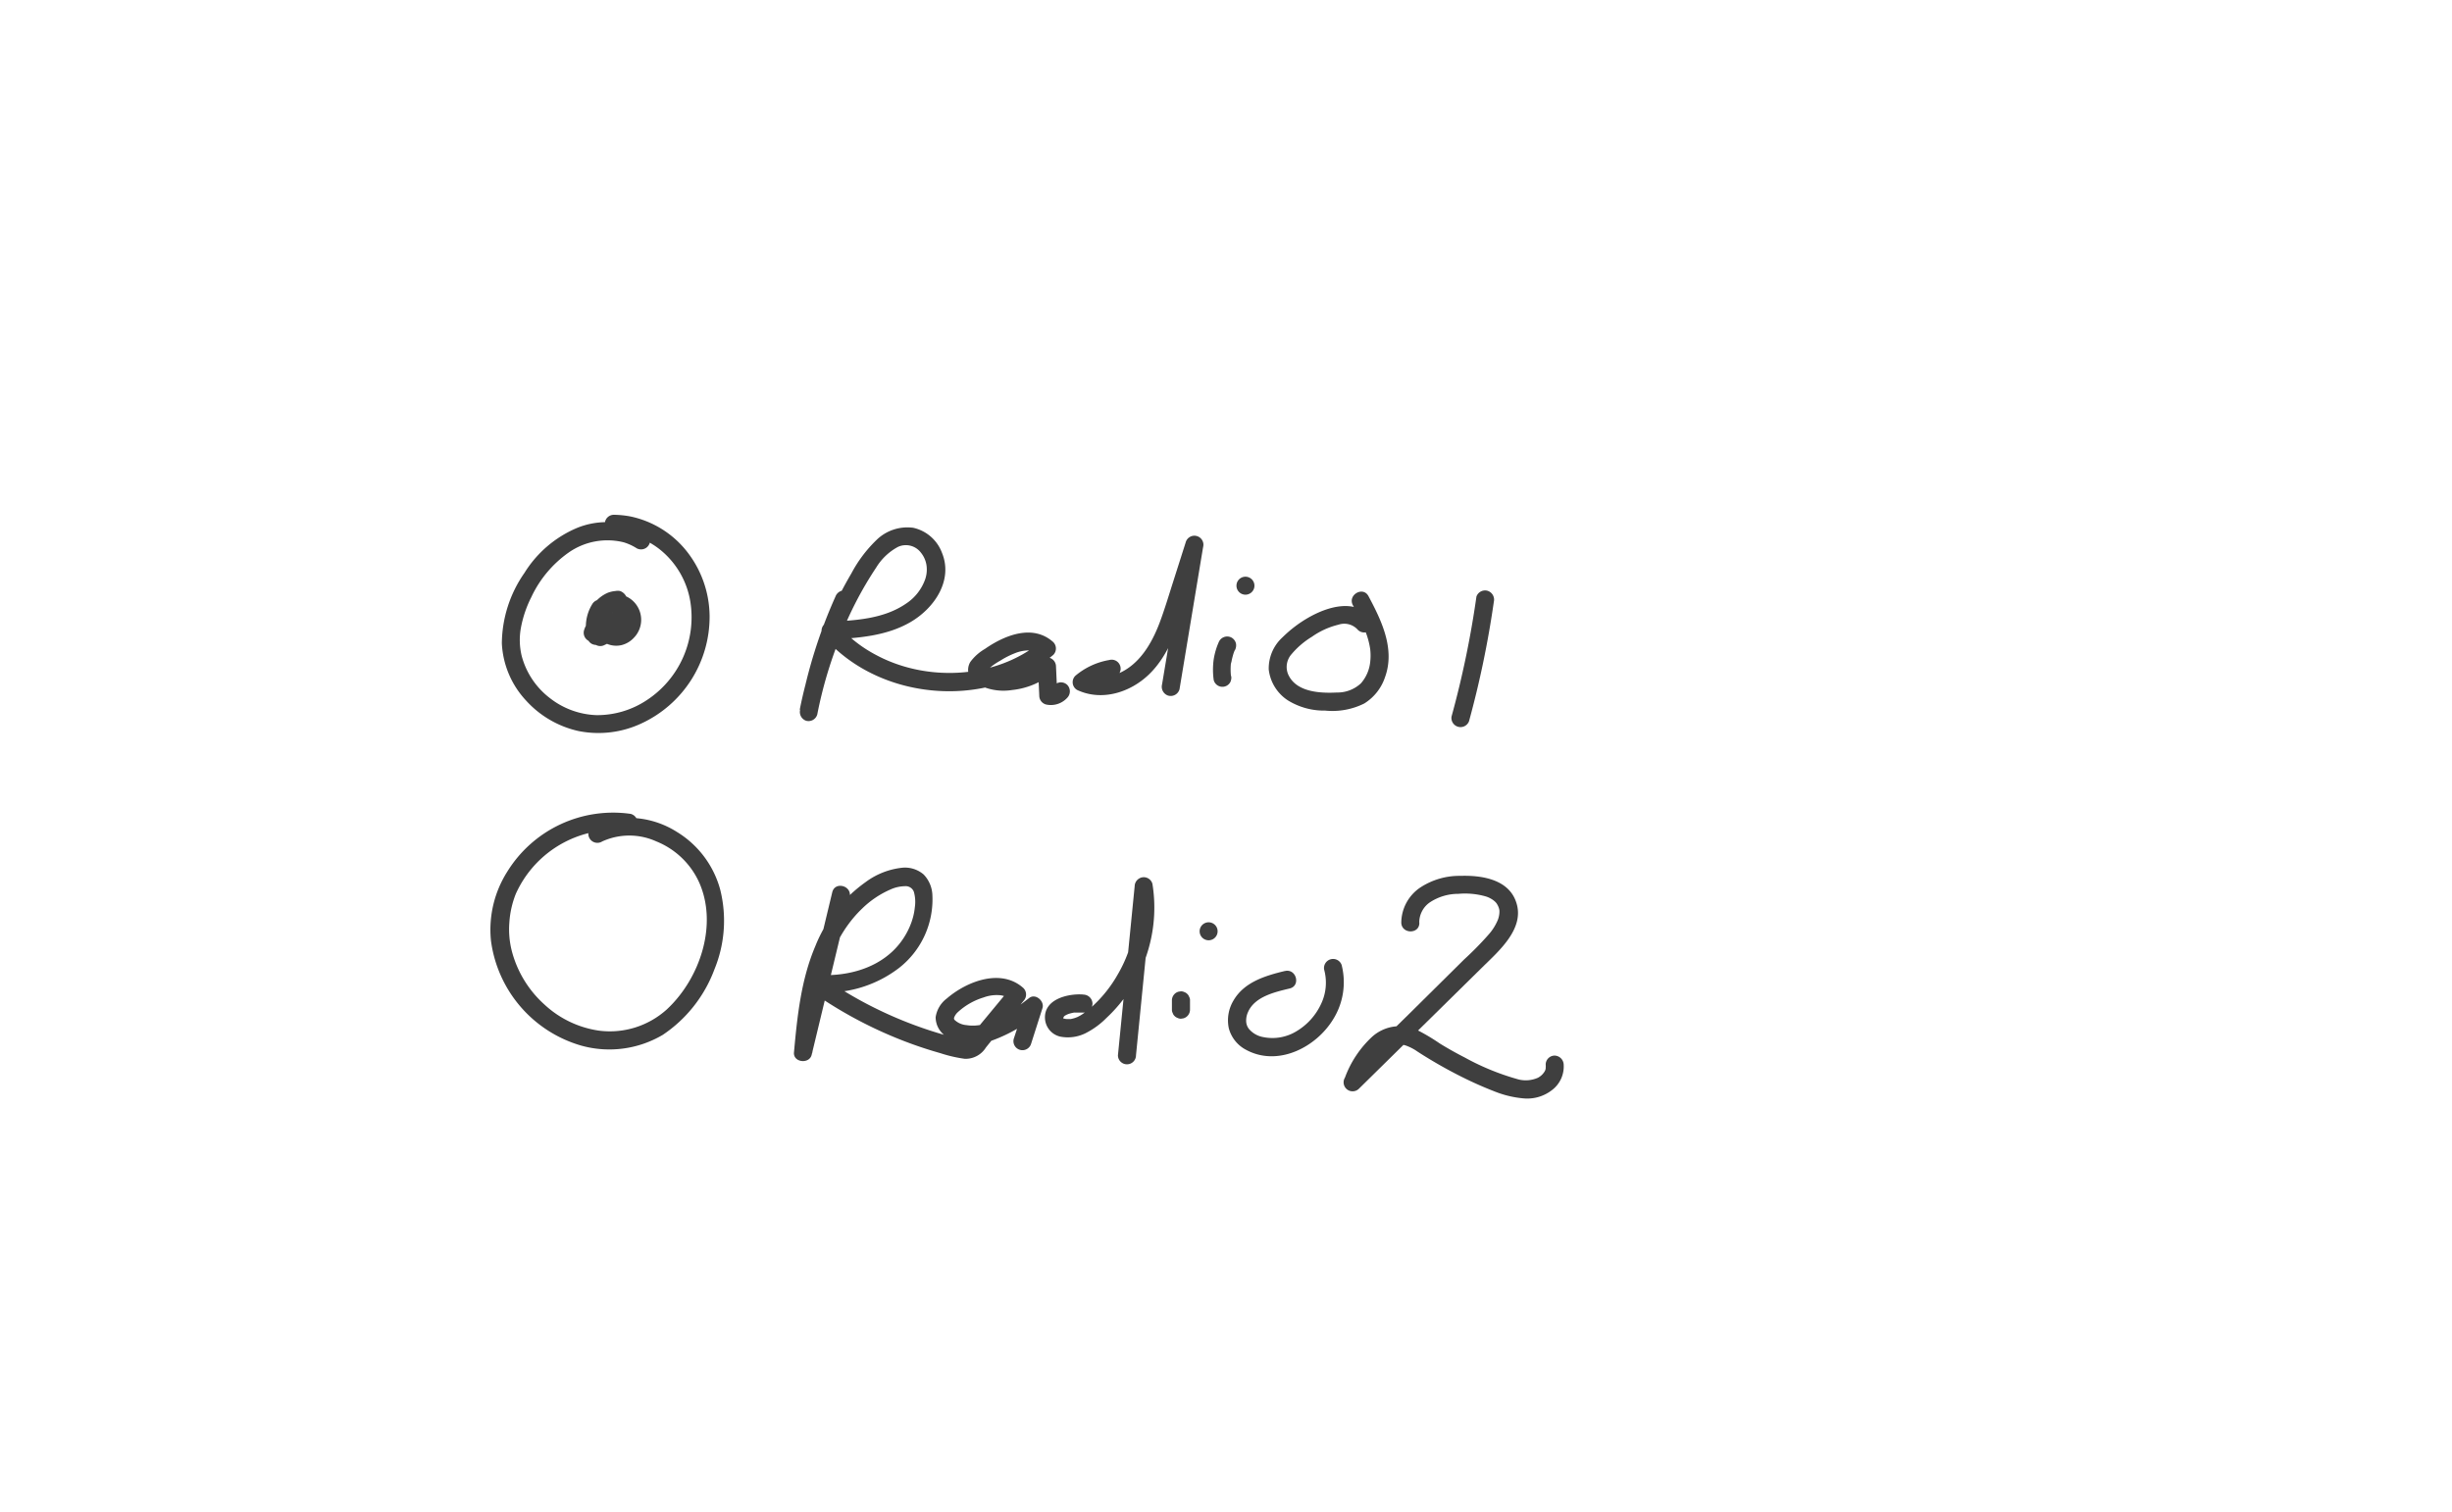 <svg xmlns="http://www.w3.org/2000/svg" width="300" height="185" viewBox="0 0 300 185">
  <g id="HowToUSe_-_RadioInput" data-name="HowToUSe - RadioInput" transform="translate(-1192 -1058)">
    <rect id="Rectangle_843" data-name="Rectangle 843" width="300" height="185" transform="translate(1192 1058)" fill="none"/>
    <g id="HowToUSe_-_RadioInput-2" data-name="HowToUSe - RadioInput" transform="translate(1251.982 1121)">
      <g id="Layer_2" data-name="Layer 2" transform="translate(0.019)">
        <path id="Path_2144" data-name="Path 2144" d="M19.518,2.165A9.631,9.631,0,0,0,11.139,1.6a13.946,13.946,0,0,0-6.45,5.508A15.264,15.264,0,0,0,1.92,15.742a11.045,11.045,0,0,0,2.945,6.973,12.245,12.245,0,0,0,6.421,3.748,12.407,12.407,0,0,0,7.724-.935,14.388,14.388,0,0,0,8.328-13.143,12.952,12.952,0,0,0-2.945-8.1,11.906,11.906,0,0,0-6.7-4.072A11.538,11.538,0,0,0,15.623,0a1.1,1.1,0,0,0,0,2.209,9.381,9.381,0,0,1,5.986,2.334,10.308,10.308,0,0,1,3.372,6.089A12.127,12.127,0,0,1,19.65,22.686a10.964,10.964,0,0,1-6.163,1.833A9.793,9.793,0,0,1,7.8,22.436,9.572,9.572,0,0,1,4.35,17.281a8.247,8.247,0,0,1-.11-3.38,13.85,13.85,0,0,1,1.281-3.814,13.843,13.843,0,0,1,4.558-5.456,8.284,8.284,0,0,1,6.737-1.266,6.384,6.384,0,0,1,1.605.736A1.106,1.106,0,0,0,19.54,2.194Z" transform="translate(-0.52)" fill="#3f3f3f"/>
        <path id="Path_2145" data-name="Path 2145" d="M16.5,15.664l-.508,2.209a1.112,1.112,0,0,0,1.355,1.355,2.526,2.526,0,0,0,1.782-2.945,1.112,1.112,0,0,0-1.046-.817,2.761,2.761,0,0,0-2.526,2.025,1.119,1.119,0,0,0,1.362,1.362,2.968,2.968,0,0,0,1.4-4.83,1.127,1.127,0,0,0-1.738.221,5.25,5.25,0,0,0-.589,4.234,1.06,1.06,0,0,0,.736.736,3.416,3.416,0,0,0,1.8-.155A4,4,0,0,0,20,18.072a4.352,4.352,0,0,0,1.215-3.1,3.468,3.468,0,0,0-.508-1.671,1.34,1.34,0,0,0-.736-.641,1.473,1.473,0,0,0-.567,0,3.564,3.564,0,0,0-.913.206A4.19,4.19,0,0,0,16.154,15.4a3.836,3.836,0,0,0-.214,1.679,3.682,3.682,0,0,0,.832,2,1.112,1.112,0,0,0,1.333.169,6.509,6.509,0,0,0,3.343-3.306,1.185,1.185,0,0,0-.177-1.34,2.776,2.776,0,0,0-4.771,1.73,3.048,3.048,0,0,0,1.752,2.739,2.886,2.886,0,0,0,1.937.2,3.07,3.07,0,0,0,1.473-.891,3.154,3.154,0,0,0-1.694-5.3A2.614,2.614,0,0,0,17.1,14.4a2.85,2.85,0,0,0,.125,2.857,2.283,2.283,0,0,0,1.76,1.009,2.393,2.393,0,0,0,1.664-.641,2.334,2.334,0,0,0,.295-3.336,1.112,1.112,0,0,0-1.568,0,1.134,1.134,0,0,0,0,1.561c.11.11-.162-.236,0,0s-.074-.265,0-.059,0-.25,0-.081v.1c0,.169.052-.221,0-.125a.92.92,0,0,0-.052.191c0,.1.066-.147.059-.147l-.044.1c0,.059-.088.118-.11.177s.169-.191.1-.118a1.046,1.046,0,0,0-.088.1c-.088.088-.243.147,0,0l-.147.1-.1.044c-.081.059.155-.059.147-.059s-.331.066-.1,0-.236,0,.044,0h-.052c-.052,0,.25.125.118.044a.493.493,0,0,0-.088-.044h0L19,15.988c-.074-.074,0-.11.081.1,0-.044-.059-.1-.088-.147-.11-.191.066.221,0,.059a.769.769,0,0,1-.059-.214c-.052-.228,0,.272,0,0a1.414,1.414,0,0,0,0-.177.42.42,0,0,1,0-.1s-.059.309,0,.14l.044-.206v-.1c0-.029.088-.081-.052.125,0-.052.052-.11.081-.162a.56.56,0,0,0,.059-.081c.044-.088-.1.125-.1.118a1.068,1.068,0,0,0,.162-.155c.088-.1-.214.133-.1.081l.088-.059c.2-.118-.191.052,0,0a1.156,1.156,0,0,0,.228-.059h.214c.11,0,.081.066-.11,0a1.973,1.973,0,0,0,.2.052l.206.066c-.221-.037-.184-.088-.1-.037l.14.074c.037,0,.272.191.118.066s.037,0,.074.074a1,1,0,0,0,.162.184s-.125-.2-.074-.1.059.081.081.125l.044.191c.052.081,0,.118,0-.1,0,.066.052.133.066.2a.347.347,0,0,1,0,.125v.133a.839.839,0,0,0-.059.243l-.044.118c0,.118-.066,0,.044-.088a1.34,1.34,0,0,0-.118.228l-.066.1c-.052.088-.1.059.059-.066-.052.044-.1.118-.147.162s-.14.1-.162.155c.059-.118.184-.133.081-.059l-.133.081-.11.059c-.081.059.11-.044.125-.052a1.274,1.274,0,0,0-.236.081.545.545,0,0,0-.125,0h-.155c.221,0,.214.044.11,0l-.125-.037H19.21c-.133,0,.206.1.088,0l-.191-.11a.574.574,0,0,0-.11-.074l.1.074-.044-.044-.162-.155c-.118-.133.044.052.052.074a.876.876,0,0,0-.066-.11c-.037-.044-.081-.191-.125-.221s.074.228.052.118a.6.6,0,0,0-.052-.147.692.692,0,0,1,0-.118c-.052-.184,0,.2,0,.074a.353.353,0,0,0,0-.088v.037a.788.788,0,0,0,.059-.236c.044-.155-.037.11-.052.118a.442.442,0,0,0,.066-.11c.1-.2-.184.191,0,0,.044-.052.11-.1.155-.147-.162.184-.184.133-.1.081l.118-.074.066-.037c.11-.052.191,0-.074,0l.206-.059c.052,0,.339-.066.11-.037s.066,0,.118,0h-.029s.2.052.221.059c.206.052-.236-.133,0,0l.066.037c.162.088-.052,0-.074-.066a2.209,2.209,0,0,0,.177.191l-.221-1.34a5.581,5.581,0,0,1-.493.9.957.957,0,0,1-.169.243l.081-.11-.088.11c-.11.133-.228.258-.346.376s-.258.236-.383.346.2-.14,0,0a2.858,2.858,0,0,1-.243.169,5.508,5.508,0,0,1-.9.479l1.34.177c.236.295,0-.052-.074-.14l-.066-.14c.147.25.066.169,0,.066a1.133,1.133,0,0,1-.1-.361c-.029-.125,0,.287,0,.081v-.5c0-.258-.052.25,0,.052a1.525,1.525,0,0,0,0-.162,1.11,1.11,0,0,1,.1-.339,1.841,1.841,0,0,0,.066-.184c0,.1-.1.243,0,.066l.155-.287.1-.162c.059-.088.206-.206,0,0,.074-.074.14-.162.214-.236l.14-.133c.074-.066.243-.147,0,0l.265-.177.14-.074c.162-.088-.287.1,0,0a2.437,2.437,0,0,1,.309-.088c.2-.044,0,0-.081,0a1.149,1.149,0,0,0,.221,0l-.957-.545a1.915,1.915,0,0,1,.206.331c.088.177,0,0,0-.074,0,.074.052.14.066.206a1.178,1.178,0,0,1,.037.155c.059.258,0-.14,0-.059v.346a1.678,1.678,0,0,1,0,.191c0,.25.052-.258,0-.052a3.328,3.328,0,0,1-.081.346,1.656,1.656,0,0,1-.059.177c-.037.1-.125.221,0-.059-.066.118-.11.236-.177.346s-.155.214-.214.324c.044-.088.155-.191,0-.052a.84.84,0,0,1-.11.125,3.137,3.137,0,0,1-.28.258c-.147.133.214-.14.052-.037l-.177.118-.287.147c.3-.169.118-.052,0,0l-.147.044h-.133c-.118,0-.545-.037-.147,0l.744.854c-.037-.125-.066-.25-.1-.383V17.3a2.32,2.32,0,0,1,0-.39,1.8,1.8,0,0,1,0-.2V16.7a1.149,1.149,0,0,1,.081-.383,2.8,2.8,0,0,1,.11-.376l.044-.11c0-.081,0-.052-.037.081a.736.736,0,0,1,.081-.177c.066-.125.14-.25.214-.376l-1.73.228.074.074c.074.088.044.059-.074-.1a1.385,1.385,0,0,0,.1.177c.088.162-.1-.287,0,0a.31.31,0,0,0,.052.206c0-.214-.037-.258,0-.14s0,.066,0,.1v.214c0,.191.059-.309,0,0a1.546,1.546,0,0,1-.044.177l-.066.177c.1-.331.052-.11,0,0l-.184.11c.14-.272.1-.11,0,0l-.155.14c.228-.228.11-.081,0,0-.236.133.206-.059,0,0l-.206.052,1.414,1.281a.736.736,0,0,0,.066-.191c-.074.155-.081.184,0,.074l.037-.052h0s.147-.147.169-.162l-.1.066.088-.059c.044,0,.25-.1.081-.052s.052,0,.088,0c.272-.066-.214,0,0,0l-1.068-.81c-.059-.339,0-.088,0,0s.066-.287,0-.044a.368.368,0,0,1,0,.1c0,.11,0,.081.044-.081a.736.736,0,0,0-.1.169c-.088.184.169-.162,0,0,0,0-.133.1-.14.133.14-.1.162-.125.066-.059h-.059c-.1.052-.074.044.088,0l-.125.037,1.362,1.362.508-2.209a1.1,1.1,0,1,0-2.128-.589Z" transform="translate(-4.107 -3.331)" fill="#3f3f3f"/>
        <path id="Path_2146" data-name="Path 2146" d="M17.176,49.641a15.214,15.214,0,0,0-15.1,7.083A13.254,13.254,0,0,0,.086,65.147,15.463,15.463,0,0,0,11.131,78a12.827,12.827,0,0,0,9.992-1.325,16.6,16.6,0,0,0,6.31-8.018,15.661,15.661,0,0,0,.7-9.756,11.914,11.914,0,0,0-5.3-7.054A11.045,11.045,0,0,0,14.6,50.37a9.411,9.411,0,0,0-2.018.736A1.106,1.106,0,1,0,13.7,53.013a8,8,0,0,1,6.627,0,9.756,9.756,0,0,1,5.154,4.845c2.445,5.228.2,11.928-3.88,15.713a10.389,10.389,0,0,1-8.342,2.592,12.392,12.392,0,0,1-6.627-3.188A13.327,13.327,0,0,1,2.685,66.6a10.721,10.721,0,0,1-.346-3.682,11.472,11.472,0,0,1,.788-3.49,13.254,13.254,0,0,1,11.781-7.82,11.045,11.045,0,0,1,1.716.14,1.141,1.141,0,0,0,1.362-.736,1.119,1.119,0,0,0-.773-1.362Z" transform="translate(-0.019 -13.038)" fill="#3f3f3f"/>
        <path id="Path_2147" data-name="Path 2147" d="M55.889,10.338A60.812,60.812,0,0,0,51.472,24.4a1.134,1.134,0,0,0,.736,1.362,1.112,1.112,0,0,0,1.355-.773,52.182,52.182,0,0,1,2.8-9.469A44.282,44.282,0,0,1,60.779,7a7,7,0,0,1,2.643-2.511,2.3,2.3,0,0,1,2.805.677,3.2,3.2,0,0,1,.685,1.473,3.681,3.681,0,0,1-.118,1.723,5.927,5.927,0,0,1-2.371,3.063c-2.688,1.848-6.1,2.062-9.255,2.209a1.119,1.119,0,0,0-.78,1.885c5.294,6.089,14.483,8.1,22.023,5.544a19,19,0,0,0,6.03-3.365,1.112,1.112,0,0,0,0-1.561c-2.511-2.26-5.972-.839-8.379.839a5.839,5.839,0,0,0-1.775,1.59,1.907,1.907,0,0,0,.449,2.467,6.736,6.736,0,0,0,4.661.965,9.27,9.27,0,0,0,4.985-2.1l-1.819-.81.162,3.608a1.119,1.119,0,0,0,.81,1.068,2.71,2.71,0,0,0,2.621-.825,1.134,1.134,0,0,0,0-1.561,1.112,1.112,0,0,0-1.561,0,.464.464,0,0,1-.479.25l.817,1.068-.162-3.608a1.119,1.119,0,0,0-1.885-.78,6.789,6.789,0,0,1-5.743,1.325c-.295-.066-.685-.272-.891-.295,0,.059,0,0-.074-.059a.346.346,0,0,1,.1.228c-.081.236-.074.265,0,.088,0,.037,0,0,.044,0a7.635,7.635,0,0,1,1.613-1.178,10.205,10.205,0,0,1,1.819-.928,4.587,4.587,0,0,1,1.811-.339,2.209,2.209,0,0,1,1.347.545V16.1c-5.515,4.558-13.99,4.941-20.19,1.59a16.2,16.2,0,0,1-4.742-3.777l-.78,1.892c3.313-.147,6.826-.412,9.756-2.113S70.2,8.585,68.827,5.22a4.889,4.889,0,0,0-3.52-3.078,5.4,5.4,0,0,0-4.536,1.532,16.251,16.251,0,0,0-3.034,4.05,51.543,51.543,0,0,0-2.5,4.823A53.677,53.677,0,0,0,51.42,24.4l2.128.589a58.464,58.464,0,0,1,4.226-13.533,1.141,1.141,0,0,0-.4-1.517,1.119,1.119,0,0,0-1.473.4Z" transform="translate(-13.572 -0.552)" fill="#3f3f3f"/>
        <path id="Path_2148" data-name="Path 2148" d="M101.262,18.7a8.666,8.666,0,0,0-4.168,1.937,1.1,1.1,0,0,0,.221,1.73c3.026,1.421,6.524.309,8.836-1.944,2.481-2.43,3.52-5.891,4.543-9.116l2.04-6.421L110.606,4.3l-2.9,17.392a1.141,1.141,0,0,0,.736,1.362,1.119,1.119,0,0,0,1.4-.773L112.727,4.89A1.1,1.1,0,0,0,110.6,4.3l-1.657,5.206c-.493,1.554-.965,3.122-1.539,4.646-.965,2.54-2.467,5.1-5.022,6.192a4.882,4.882,0,0,1-3.954.118l.228,1.738a6.575,6.575,0,0,1,3.2-1.392,1.095,1.095,0,1,0-.626-2.1Z" transform="translate(-25.531 -0.929)" fill="#3f3f3f"/>
        <path id="Path_2149" data-name="Path 2149" d="M120.847,20.8a8.475,8.475,0,0,0-.67,2.209,9.057,9.057,0,0,0,0,2.562,1.1,1.1,0,0,0,2.018.265,1.311,1.311,0,0,0,.11-.854v.236a7.518,7.518,0,0,1,0-1.907V23.6a7.105,7.105,0,0,1,.2-.972c.044-.162.088-.317.147-.471l.074-.2.052-.133q-.1.236,0,.066a1.252,1.252,0,0,0,.11-.847,1.149,1.149,0,0,0-.508-.663,1.119,1.119,0,0,0-1.517.4Z" transform="translate(-31.679 -5.337)" fill="#3f3f3f"/>
        <path id="Path_2150" data-name="Path 2150" d="M125.084,12.489a1.1,1.1,0,1,0-1.1-1.1,1.1,1.1,0,0,0,1.1,1.1Z" transform="translate(-32.705 -2.711)" fill="#3f3f3f"/>
        <path id="Path_2151" data-name="Path 2151" d="M141.823,15.883c-1.973-2.275-5.265-1.252-7.5,0a15.375,15.375,0,0,0-3.284,2.474A5.154,5.154,0,0,0,129.35,22.3a5.22,5.22,0,0,0,2.341,3.777,8.416,8.416,0,0,0,4.565,1.252,8.74,8.74,0,0,0,4.779-.869,6.023,6.023,0,0,0,2.548-3.24c1.244-3.439-.434-6.907-2.032-9.9-.67-1.252-2.577-.14-1.907,1.112a24.776,24.776,0,0,1,1.686,3.615,9.829,9.829,0,0,1,.434,1.767,6.929,6.929,0,0,1,0,1.561,4.69,4.69,0,0,1-1.134,2.614,4.212,4.212,0,0,1-2.945,1.127c-2.106.11-5.051-.052-5.986-2.283a2.356,2.356,0,0,1,.427-2.393,10.183,10.183,0,0,1,2.511-2.15,9.469,9.469,0,0,1,3.24-1.473,2.209,2.209,0,0,1,2.371.626,1.1,1.1,0,0,0,1.561,0,1.119,1.119,0,0,0,0-1.561Z" transform="translate(-34.121 -3.366)" fill="#3f3f3f"/>
        <path id="Path_2152" data-name="Path 2152" d="M162.757,13.381a117.43,117.43,0,0,1-3.034,14.609,1.112,1.112,0,0,0,2.135.589,119.067,119.067,0,0,0,3.034-14.609,1.141,1.141,0,0,0-.773-1.355,1.119,1.119,0,0,0-1.362.736Z" transform="translate(-42.125 -3.316)" fill="#3f3f3f"/>
        <path id="Path_2153" data-name="Path 2153" d="M55.141,61.659,50.5,80.994l2.209.295c.6-6.229,1.362-13.136,6.126-17.672a11.546,11.546,0,0,1,3.431-2.3,4.418,4.418,0,0,1,1.738-.4,1.068,1.068,0,0,1,1.119.677,4.491,4.491,0,0,1,.125,1.885,7.863,7.863,0,0,1-.457,1.959,9.138,9.138,0,0,1-2.209,3.387c-2.481,2.386-6.06,3.166-9.4,2.945a1.119,1.119,0,0,0-1.068.81,1.134,1.134,0,0,0,.508,1.244A52.212,52.212,0,0,0,62.924,79.47a50.5,50.5,0,0,0,5.441,1.878,16.759,16.759,0,0,0,2.989.692,2.928,2.928,0,0,0,2.592-1.392l4.595-5.692a1.127,1.127,0,0,0,0-1.561c-2.732-2.481-6.943-.839-9.388,1.266a3.5,3.5,0,0,0-1.362,2.29,2.813,2.813,0,0,0,1.473,2.459,6.77,6.77,0,0,0,5.493.368,18.864,18.864,0,0,0,5.633-3.269l-1.62-1.252-1.421,4.33a1.1,1.1,0,1,0,2.128.589l1.384-4.337c.28-.847-.847-1.848-1.62-1.244-2.091,1.613-4.852,3.777-7.687,3.321a2.386,2.386,0,0,1-1.473-.663.331.331,0,0,1,0-.324,1.686,1.686,0,0,1,.4-.574,8.151,8.151,0,0,1,3.181-1.826,4.609,4.609,0,0,1,1.885-.28,2.408,2.408,0,0,1,1.473.6V73.3l-3.932,4.749-.884,1.156c-.177.214-.368.523-.611.545a3.519,3.519,0,0,1-1.185-.228L69,79.154A50.069,50.069,0,0,1,58.955,75.1a51.9,51.9,0,0,1-5.316-3.291l-.552,2.062a14.594,14.594,0,0,0,10.22-2.945,10.642,10.642,0,0,0,4.087-8.9,3.836,3.836,0,0,0-1.075-2.548,3.52,3.52,0,0,0-2.518-.832,9.116,9.116,0,0,0-4.587,1.775,17.605,17.605,0,0,0-6.148,7.842c-1.745,4.109-2.209,8.593-2.607,12.989-.118,1.244,1.878,1.473,2.165.295l4.646-19.3C57.6,60.863,55.473,60.274,55.141,61.659Z" transform="translate(-13.317 -15.462)" fill="#3f3f3f"/>
        <path id="Path_2154" data-name="Path 2154" d="M96.8,74.592c-1.826-.125-4.771.574-4.631,2.945a2.408,2.408,0,0,0,1.856,2.209,4.867,4.867,0,0,0,3.1-.412,9.778,9.778,0,0,0,2.555-1.863,18.157,18.157,0,0,0,2.268-2.548,18.658,18.658,0,0,0,2.945-6.126,18.224,18.224,0,0,0,.42-7.746,1.1,1.1,0,0,0-1.215-.8,1.127,1.127,0,0,0-.957,1.082l-2.047,20.7a1.1,1.1,0,1,0,2.209,0l2.047-20.7-2.209.295A16.2,16.2,0,0,1,101.092,72.1a15.816,15.816,0,0,1-3.38,4.168,11.692,11.692,0,0,1-.965.736,3.982,3.982,0,0,1-.449.265l-.191.1c.169-.074-.206.074-.25.088-.169.059-.353.1-.53.14h-.515s-.309-.044-.14,0-.125-.044-.125-.044c-.206,0,.074.1-.066,0s.133.191-.044,0,.162.133,0-.044c.118.11,0,.1,0,0v.044a1.8,1.8,0,0,1,0-.2c0,.236,0,.074,0,0h0c.066-.1.059-.1,0,0a1.068,1.068,0,0,1,.125-.133c.177-.147-.118.044.081-.059l.272-.14c-.184.081.125-.044.14-.052a6.545,6.545,0,0,1,.655-.162c.361-.066-.1,0,.11,0h1.06a1.112,1.112,0,0,0,1.1-1.1,1.127,1.127,0,0,0-1.1-1.1Z" transform="translate(-24.316 -15.886)" fill="#3f3f3f"/>
        <path id="Path_2155" data-name="Path 2155" d="M113.26,80.314v1.134a.839.839,0,0,0,.1.42.817.817,0,0,0,.228.361.913.913,0,0,0,.353.228.935.935,0,0,0,.427.1l.295-.044a1.1,1.1,0,0,0,.81-1.06V80.314a.736.736,0,0,0-.1-.42.817.817,0,0,0-.228-.361.862.862,0,0,0-.353-.228.935.935,0,0,0-.427-.1l-.295.044A1.1,1.1,0,0,0,113.26,80.314Z" transform="translate(-29.878 -20.886)" fill="#3f3f3f"/>
        <path id="Path_2156" data-name="Path 2156" d="M118.964,69.929a1.1,1.1,0,1,0-1.1-1.1A1.1,1.1,0,0,0,118.964,69.929Z" transform="translate(-31.091 -17.857)" fill="#3f3f3f"/>
        <path id="Path_2157" data-name="Path 2157" d="M129.515,75.3c-2.364.574-4.926,1.34-6.237,3.564a4.705,4.705,0,0,0-.6,3.439,4.175,4.175,0,0,0,2.106,2.636c3.88,2.113,8.585-.287,10.684-3.77a8.549,8.549,0,0,0,1.009-6.627,1.112,1.112,0,0,0-2.135.589,6.03,6.03,0,0,1-.383,4.212,7.6,7.6,0,0,1-2.967,3.306,5.64,5.64,0,0,1-4.1.736,2.945,2.945,0,0,1-1.789-1.046,1.73,1.73,0,0,1-.221-.434,1.649,1.649,0,0,1-.081-.471,2.489,2.489,0,0,1,.228-1.112c.817-1.878,3.225-2.437,5.1-2.886,1.384-.339.8-2.467-.582-2.135Z" transform="translate(-32.335 -19.465)" fill="#3f3f3f"/>
        <path id="Path_2158" data-name="Path 2158" d="M151.048,65.7a3,3,0,0,1,1.281-2.437,6.3,6.3,0,0,1,3.5-1.053,9.263,9.263,0,0,1,3.328.309,2.82,2.82,0,0,1,.589.243,2.614,2.614,0,0,1,.5.339,1.472,1.472,0,0,1,.383.479,1.834,1.834,0,0,1,.228.685,2.842,2.842,0,0,1-.258,1.281,6.42,6.42,0,0,1-.979,1.546,38.73,38.73,0,0,1-3.078,3.144l-6.767,6.7-7.687,7.54,1.738,1.333a11.958,11.958,0,0,1,2.85-4.359,2.283,2.283,0,0,1,.339-.258,4.248,4.248,0,0,1,.5-.295,1.1,1.1,0,0,1,.361-.147l.272-.074h.214a2.334,2.334,0,0,1,1.1.118,5.949,5.949,0,0,1,1.392.736,56.7,56.7,0,0,0,6.016,3.387c1.1.53,2.209,1.016,3.387,1.473a12.451,12.451,0,0,0,3.564.854,4.926,4.926,0,0,0,3.52-1.06,3.615,3.615,0,0,0,1.377-3.078,1.141,1.141,0,0,0-1.1-1.1,1.1,1.1,0,0,0-1.1,1.1,2.135,2.135,0,0,1,0,.376v.074a.913.913,0,0,1-.155.427,2.076,2.076,0,0,1-.8.736,3.681,3.681,0,0,1-2.621.133,30.284,30.284,0,0,1-6.332-2.614c-1.038-.53-2.054-1.1-3.041-1.708a24.416,24.416,0,0,0-2.827-1.679,5.066,5.066,0,0,0-5.441.832,12.886,12.886,0,0,0-3.343,5.014,1.1,1.1,0,0,0,1.73,1.34l15.117-14.881c1.988-1.959,5.154-4.683,4.123-7.856-.906-2.872-4.234-3.372-6.826-3.291a8.733,8.733,0,0,0-4.985,1.465,5.235,5.235,0,0,0-2.268,4.263c.044,1.421,2.253,1.428,2.209,0Z" transform="translate(-37.404 -15.821)" fill="#3f3f3f"/>
      </g>
    </g>
  </g>
</svg>
